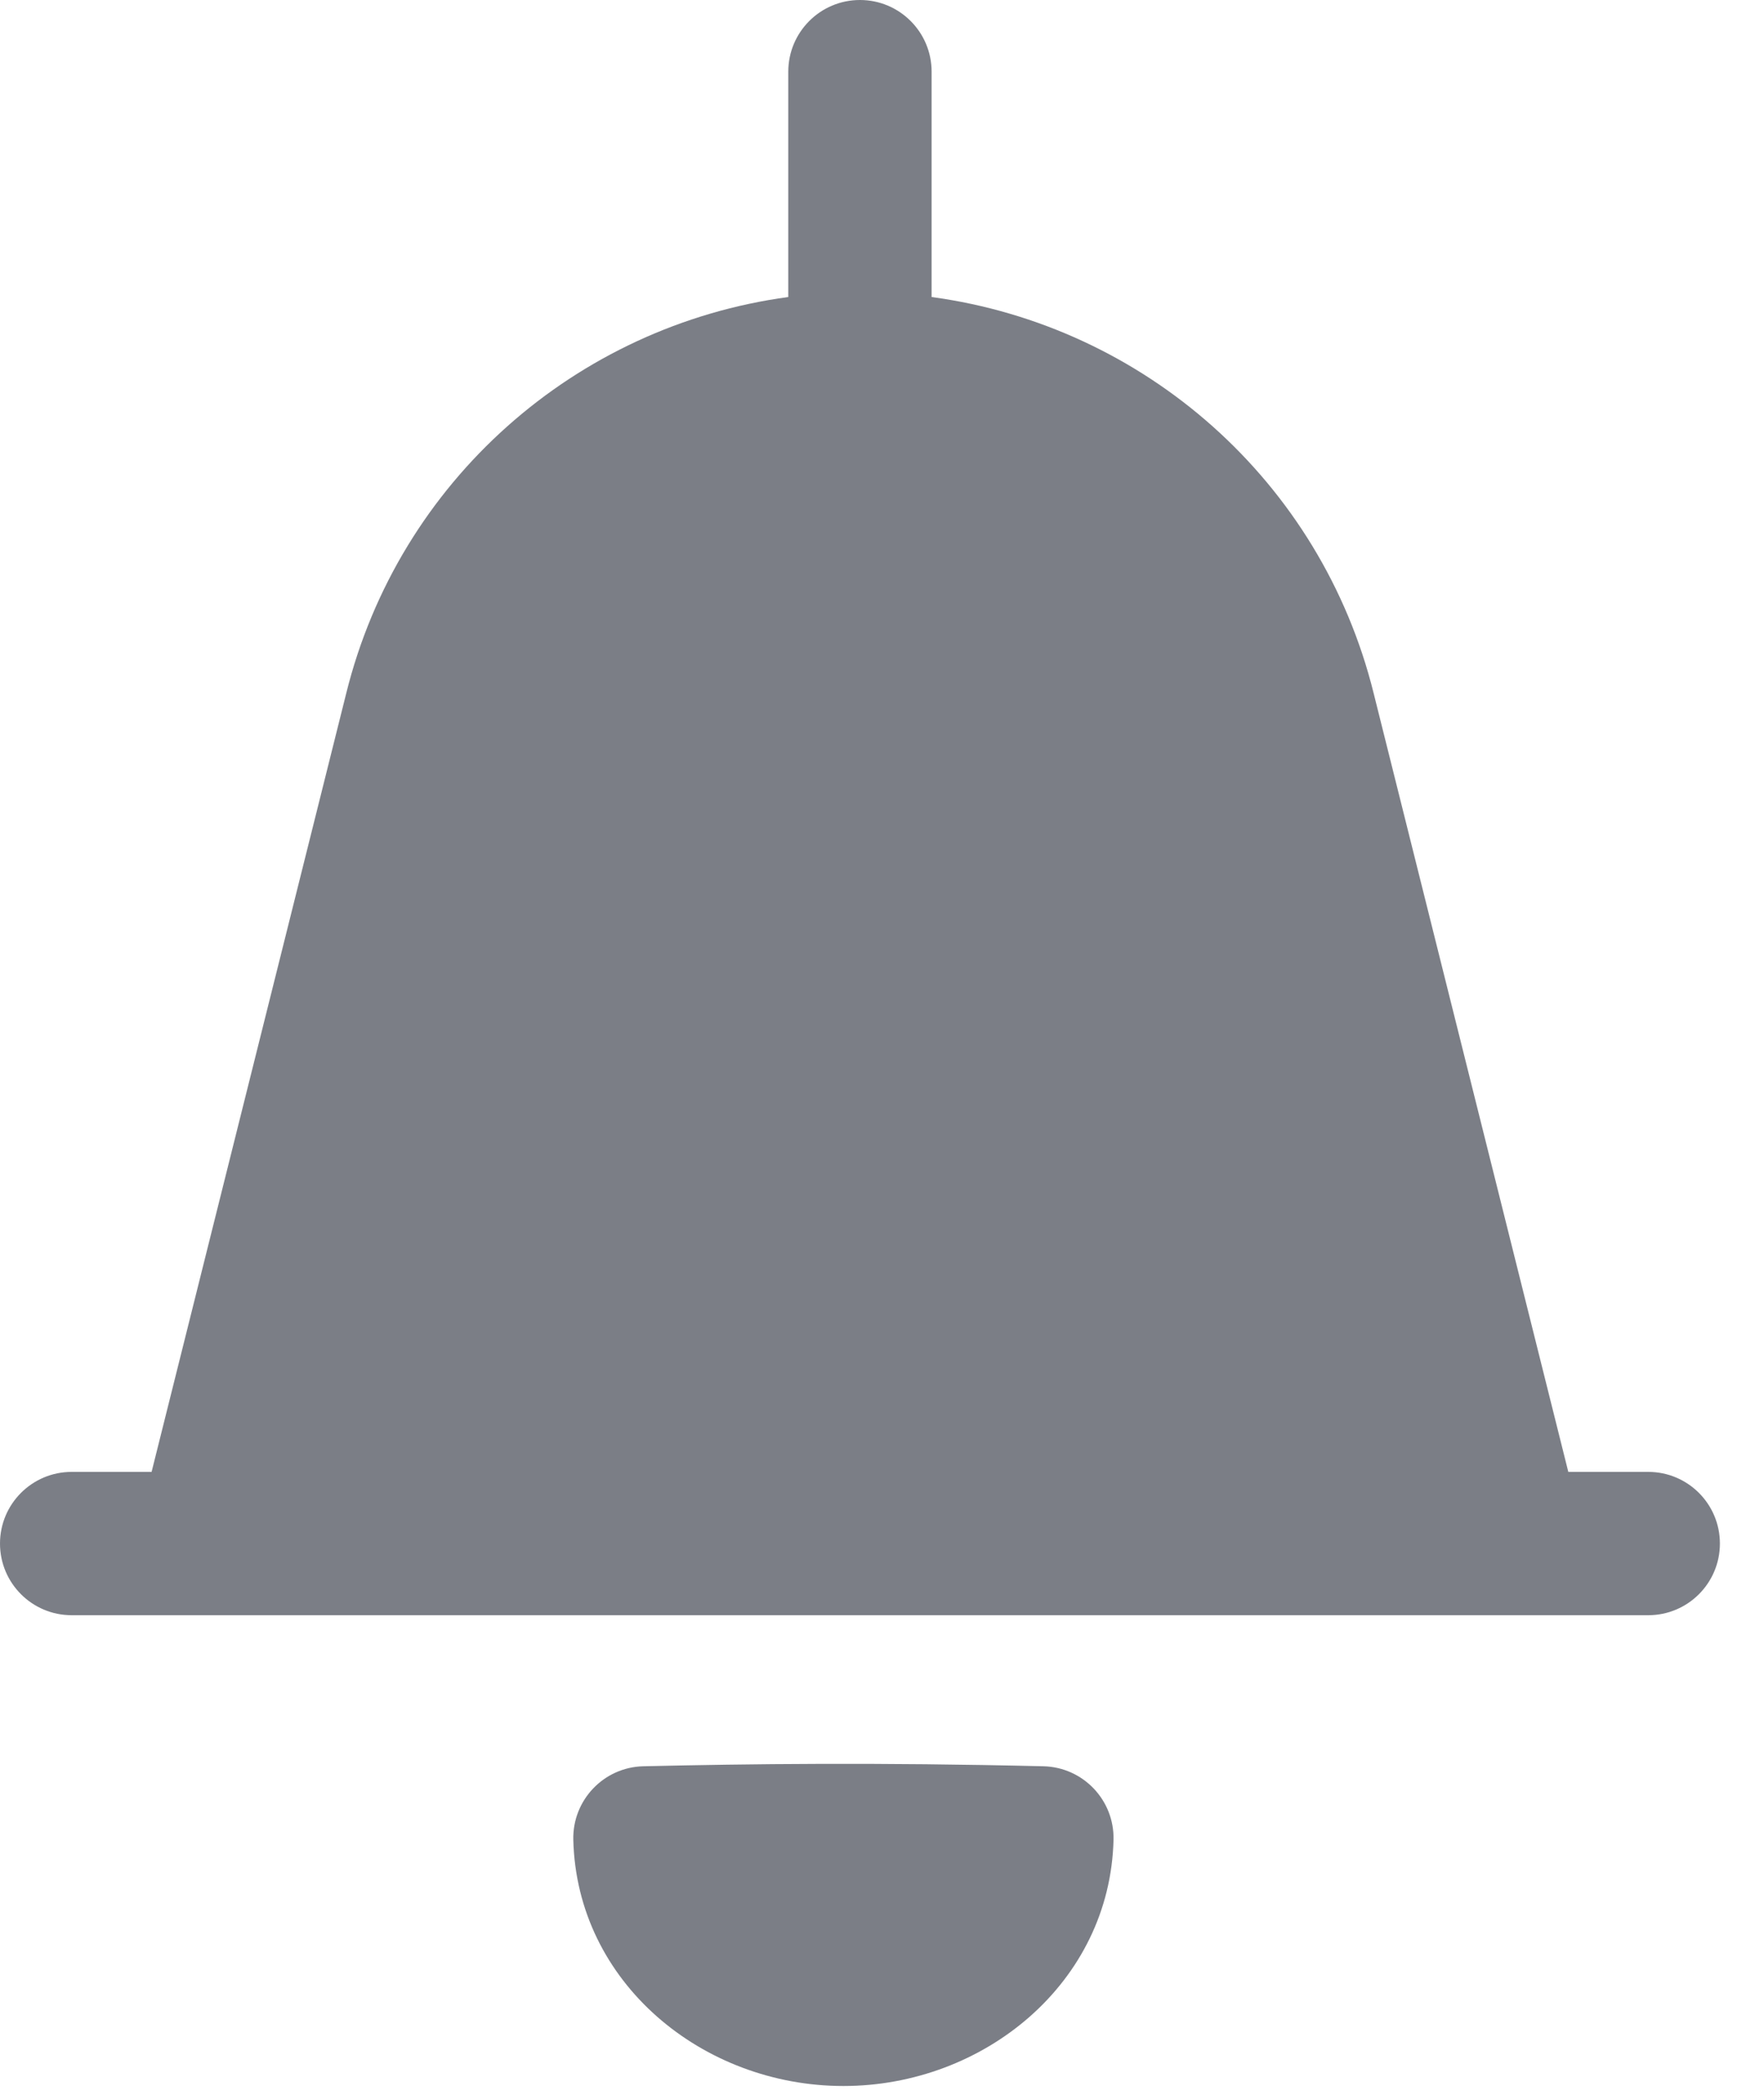 <svg width="16" height="19" viewBox="0 0 16 19" fill="none" xmlns="http://www.w3.org/2000/svg">
<path fill-rule="evenodd" clip-rule="evenodd" d="M8.45 0.65C8.45 0.291 8.159 0 7.8 0C7.441 0 7.15 0.291 7.15 0.65V2.694C5.222 2.955 3.617 4.363 3.14 6.29L1.375 13.35H0.65C0.291 13.35 0 13.641 0 14C0 14.359 0.291 14.65 0.65 14.65H14.95C15.309 14.65 15.6 14.359 15.6 14C15.6 13.641 15.309 13.35 14.95 13.35H14.225L12.46 6.29C11.983 4.363 10.378 2.955 8.45 2.694V0.65Z" fill="#7B7E86"/>
<path d="M5.834 16.02C5.476 16.029 5.192 16.327 5.2 16.686C5.231 17.983 6.374 18.92 7.65 18.92C8.926 18.92 10.069 17.983 10.1 16.686C10.108 16.327 9.824 16.029 9.465 16.02C7.961 15.984 6.786 15.998 5.834 16.02Z" fill="#7B7E86"/>
</svg>

